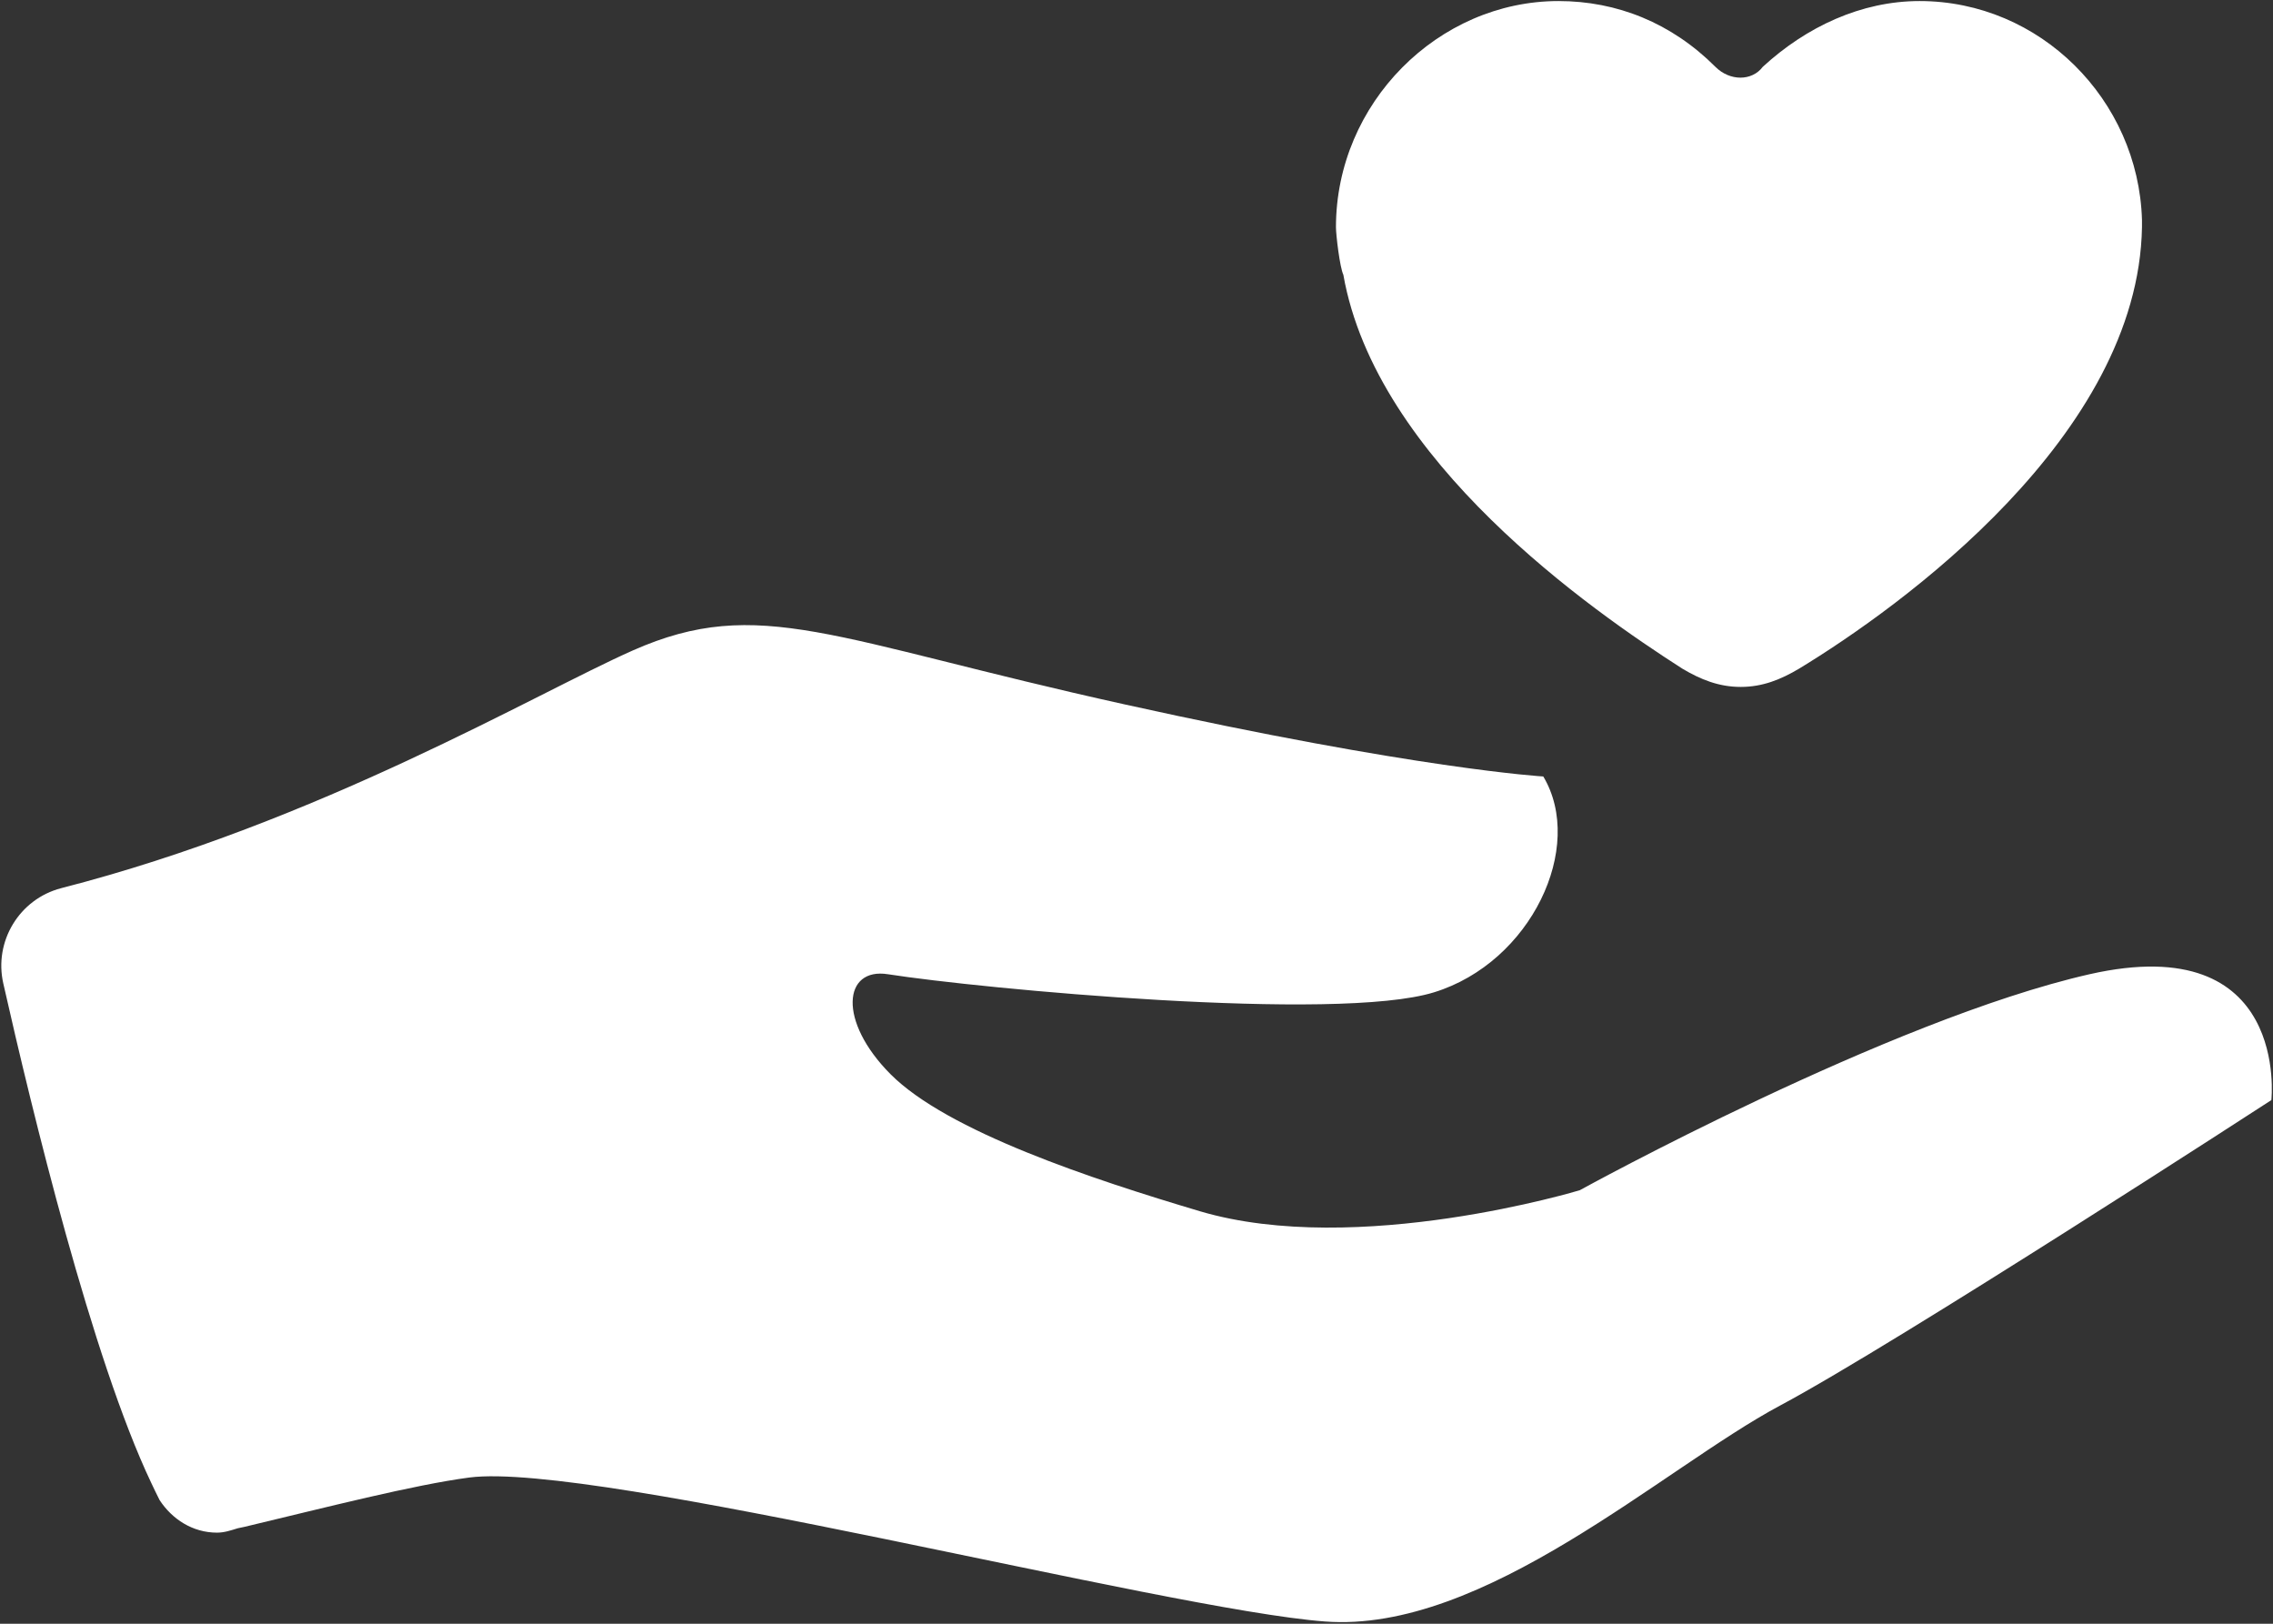 <?xml version="1.0" encoding="UTF-8"?>
<svg width="28px" height="20px" viewBox="0 0 28 20" version="1.1" xmlns="http://www.w3.org/2000/svg" xmlns:xlink="http://www.w3.org/1999/xlink">
    <rect x="0" y="0" width="28" height="20" fill="#333333" stroke="none"/>
    <title>形状</title>
    <g id="工具面板" stroke="none" stroke-width="1" fill="none" fill-rule="evenodd">
        <g id="事件信息" transform="translate(-448, -671)" fill="#FFFFFF" fill-rule="nonzero">
            <g id="编组-9" transform="translate(430, 132)">
                <g id="Group-24备份-10" transform="translate(0, 525)">
                    <path d="M40.162,22.236 C39.937,22.37 39.712,22.461 39.443,22.461 C39.175,22.461 38.949,22.37 38.724,22.236 C37.602,21.517 34.951,19.675 34.548,17.384 C34.504,17.293 34.457,16.89 34.457,16.799 C34.457,15.27 35.717,14.013 37.199,14.013 C37.918,14.013 38.59,14.282 39.131,14.823 C39.309,15.001 39.581,15.001 39.715,14.823 C40.253,14.329 40.928,14.013 41.647,14.013 C43.129,14.013 44.342,15.226 44.386,16.708 L44.386,16.799 C44.342,19.363 41.419,21.473 40.162,22.236 Z M18.753,24.94 C21.933,24.124 24.597,22.542 25.797,22.011 C27.354,21.323 28.248,21.879 31.853,22.676 C35.454,23.474 37.011,23.564 37.011,23.564 C37.53,24.433 36.861,25.853 35.667,26.222 C34.473,26.594 30.08,26.178 28.939,26 C28.389,25.912 28.317,26.575 28.97,27.231 C29.671,27.935 31.449,28.523 32.784,28.92 C34.72,29.492 37.461,28.66 37.461,28.66 C37.461,28.66 41.269,26.562 43.739,26 C46.212,25.44 45.98,27.55 45.98,27.55 C45.98,27.55 41.363,30.548 39.925,31.314 C38.487,32.083 36.28,34.122 34.319,33.972 C32.359,33.825 25.328,31.999 23.781,32.199 C23.093,32.29 22.024,32.565 21.014,32.806 L20.929,32.824 C20.848,32.849 20.764,32.878 20.673,32.878 C20.373,32.878 20.12,32.712 19.966,32.477 C19.932,32.412 19.898,32.337 19.863,32.265 C19.135,30.733 18.394,27.679 18.041,26.115 C17.922,25.596 18.238,25.074 18.753,24.94 Z" id="形状"></path>
                </g>
            </g>
        </g>
    </g>
</svg>